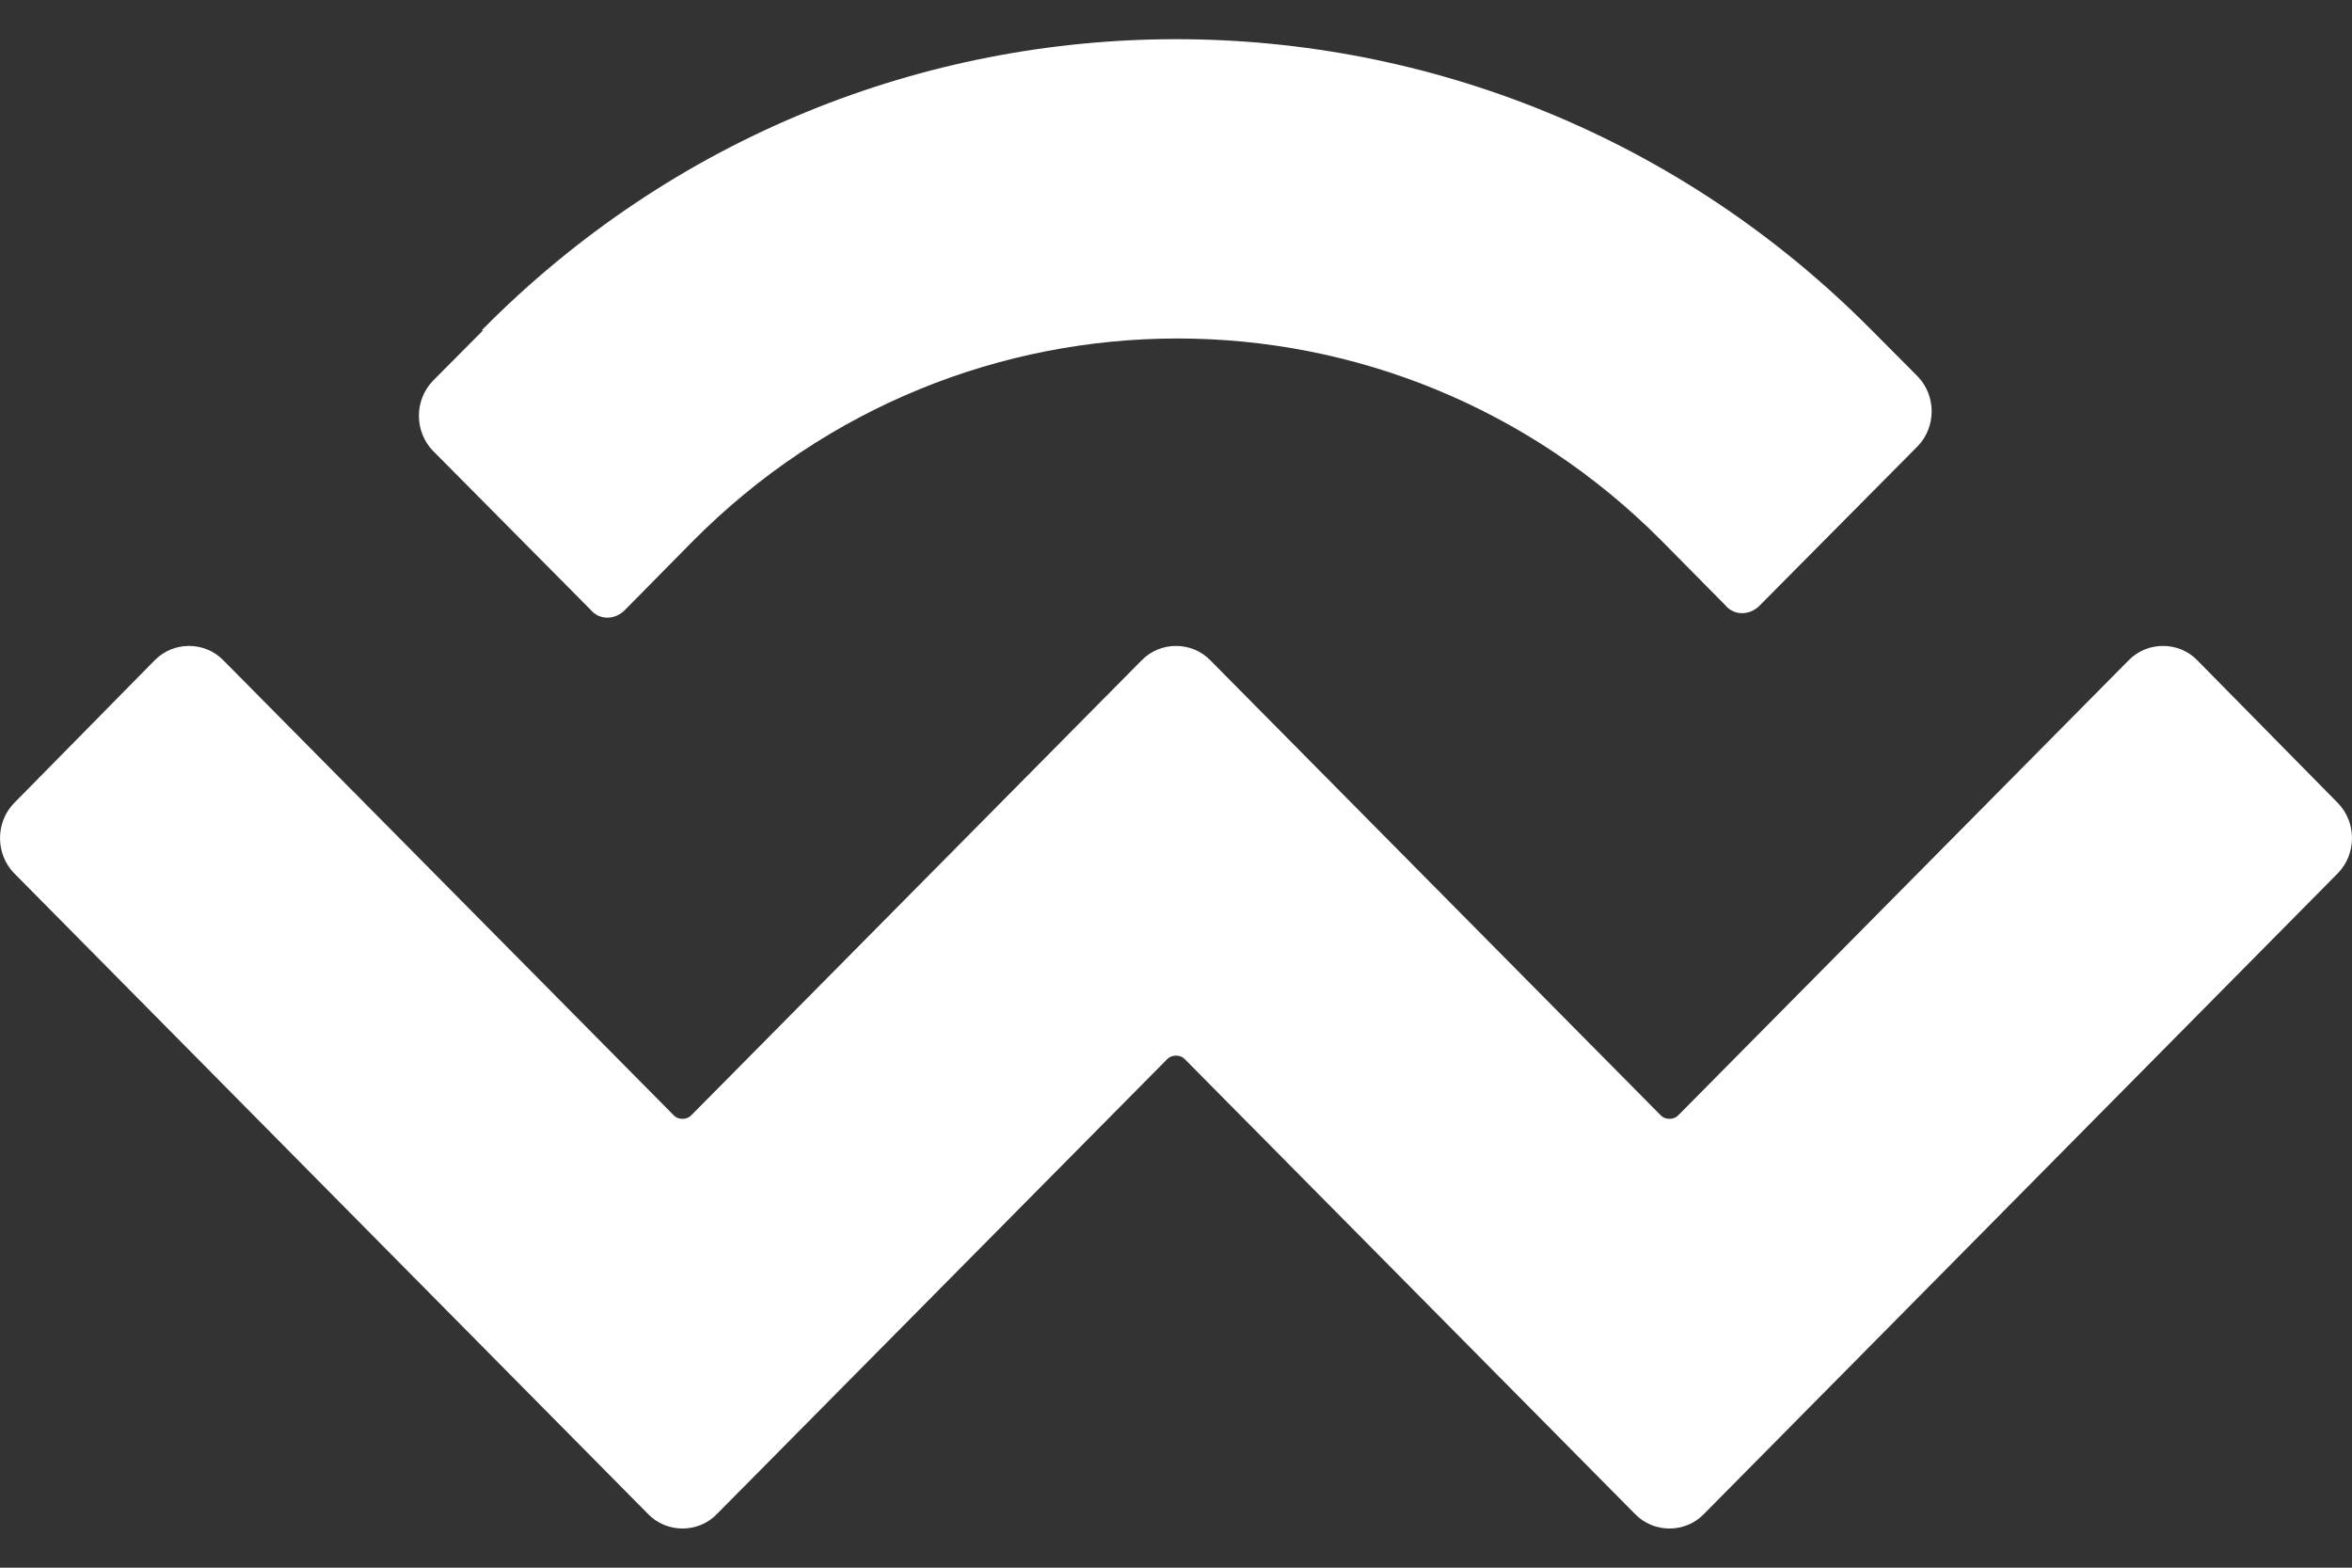 <svg width="30" height="20" viewBox="0 0 30 20" fill="none" xmlns="http://www.w3.org/2000/svg">
<rect x="0" y="0" width="30" height="20" fill="#333333" stroke="none"/>
<path d="M6.144 4.214C11.029 -0.738 18.971 -0.738 23.875 4.214L24.46 4.802C24.698 5.048 24.698 5.447 24.46 5.693L22.447 7.723C22.319 7.856 22.118 7.856 22.008 7.723L21.203 6.908C17.781 3.455 12.255 3.455 8.833 6.908L7.973 7.78C7.845 7.913 7.644 7.913 7.534 7.78L5.521 5.75C5.284 5.504 5.284 5.105 5.521 4.859L6.162 4.214H6.144ZM28.028 8.425L29.822 10.247C30.059 10.493 30.059 10.892 29.822 11.138L21.734 19.315C21.496 19.562 21.093 19.562 20.855 19.315L15.11 13.51C15.055 13.453 14.945 13.453 14.89 13.51L9.145 19.315C8.907 19.562 8.504 19.562 8.266 19.315L0.178 11.138C-0.059 10.892 -0.059 10.493 0.178 10.247L1.972 8.425C2.21 8.179 2.612 8.179 2.85 8.425L8.596 14.231C8.65 14.288 8.76 14.288 8.815 14.231L14.561 8.425C14.799 8.179 15.201 8.179 15.439 8.425L21.185 14.231C21.24 14.288 21.349 14.288 21.404 14.231L27.15 8.425C27.388 8.179 27.791 8.179 28.028 8.425Z" fill="white"/>
</svg>
